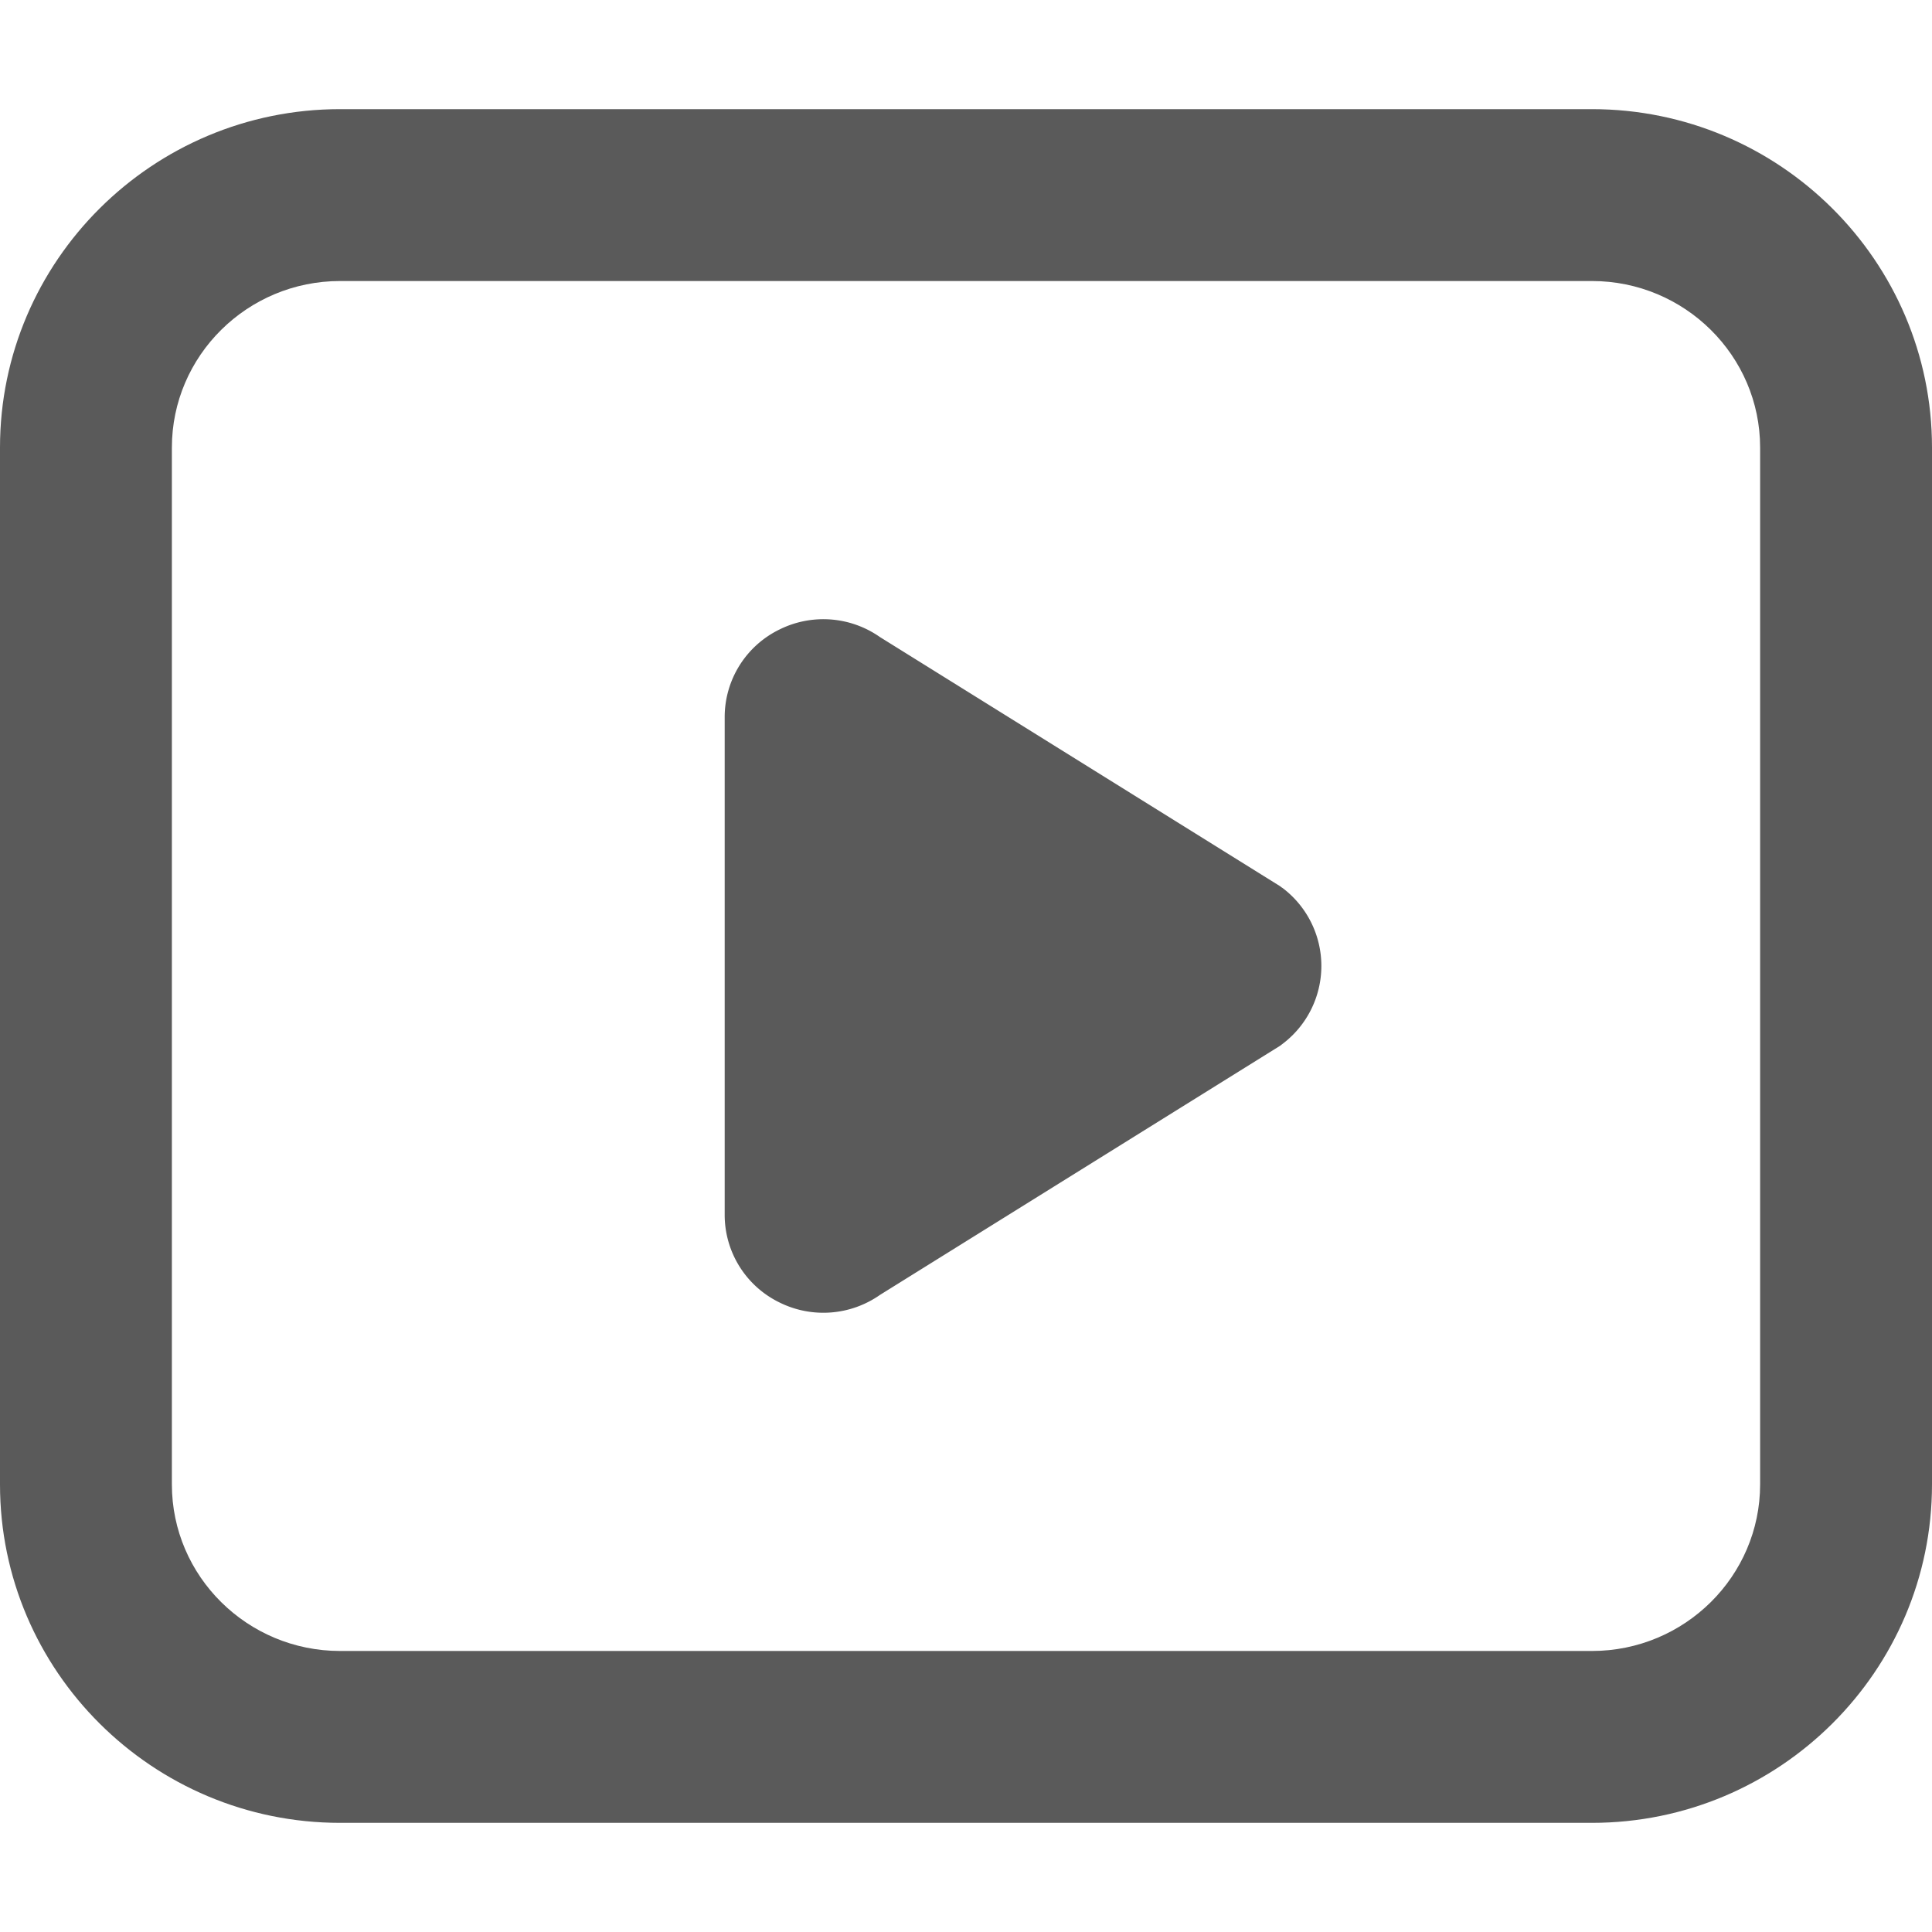 <?xml version="1.0" standalone="no"?><!DOCTYPE svg PUBLIC "-//W3C//DTD SVG 1.1//EN" "http://www.w3.org/Graphics/SVG/1.1/DTD/svg11.dtd"><svg t="1745388358346" class="icon" viewBox="0 0 1024 1024" version="1.1" xmlns="http://www.w3.org/2000/svg" p-id="13193" xmlns:xlink="http://www.w3.org/1999/xlink" width="200" height="200"><path d="M843.74 57.85H180.25C80.86 57.85 0 138.31 0 237.22v549.56c0 98.91 80.86 179.37 180.25 179.37h663.51c99.38 0 180.24-80.47 180.24-179.39V237.22c0-98.91-80.86-179.37-180.26-179.37z m89.16 728.91c0 48.68-40 88.29-89.14 88.29H180.25c-49.15 0-89.15-39.6-89.15-88.27V237.22c0-48.67 40-88.27 89.15-88.27h663.49c49.16 0 89.16 39.6 89.16 88.27z" fill="#5A5A5A" p-id="13194"></path><path d="M679.61 470.58l-1.2-0.91-212-132a52.24 52.24 0 0 0-53.31-4 51.62 51.62 0 0 0-29 46.5v263.64a51.62 51.62 0 0 0 29 46.5 52.3 52.3 0 0 0 53.33-4l212-132 1.19-0.91a51.78 51.78 0 0 0 0-82.87z" fill="#5A5A5A" p-id="13195"></path></svg>